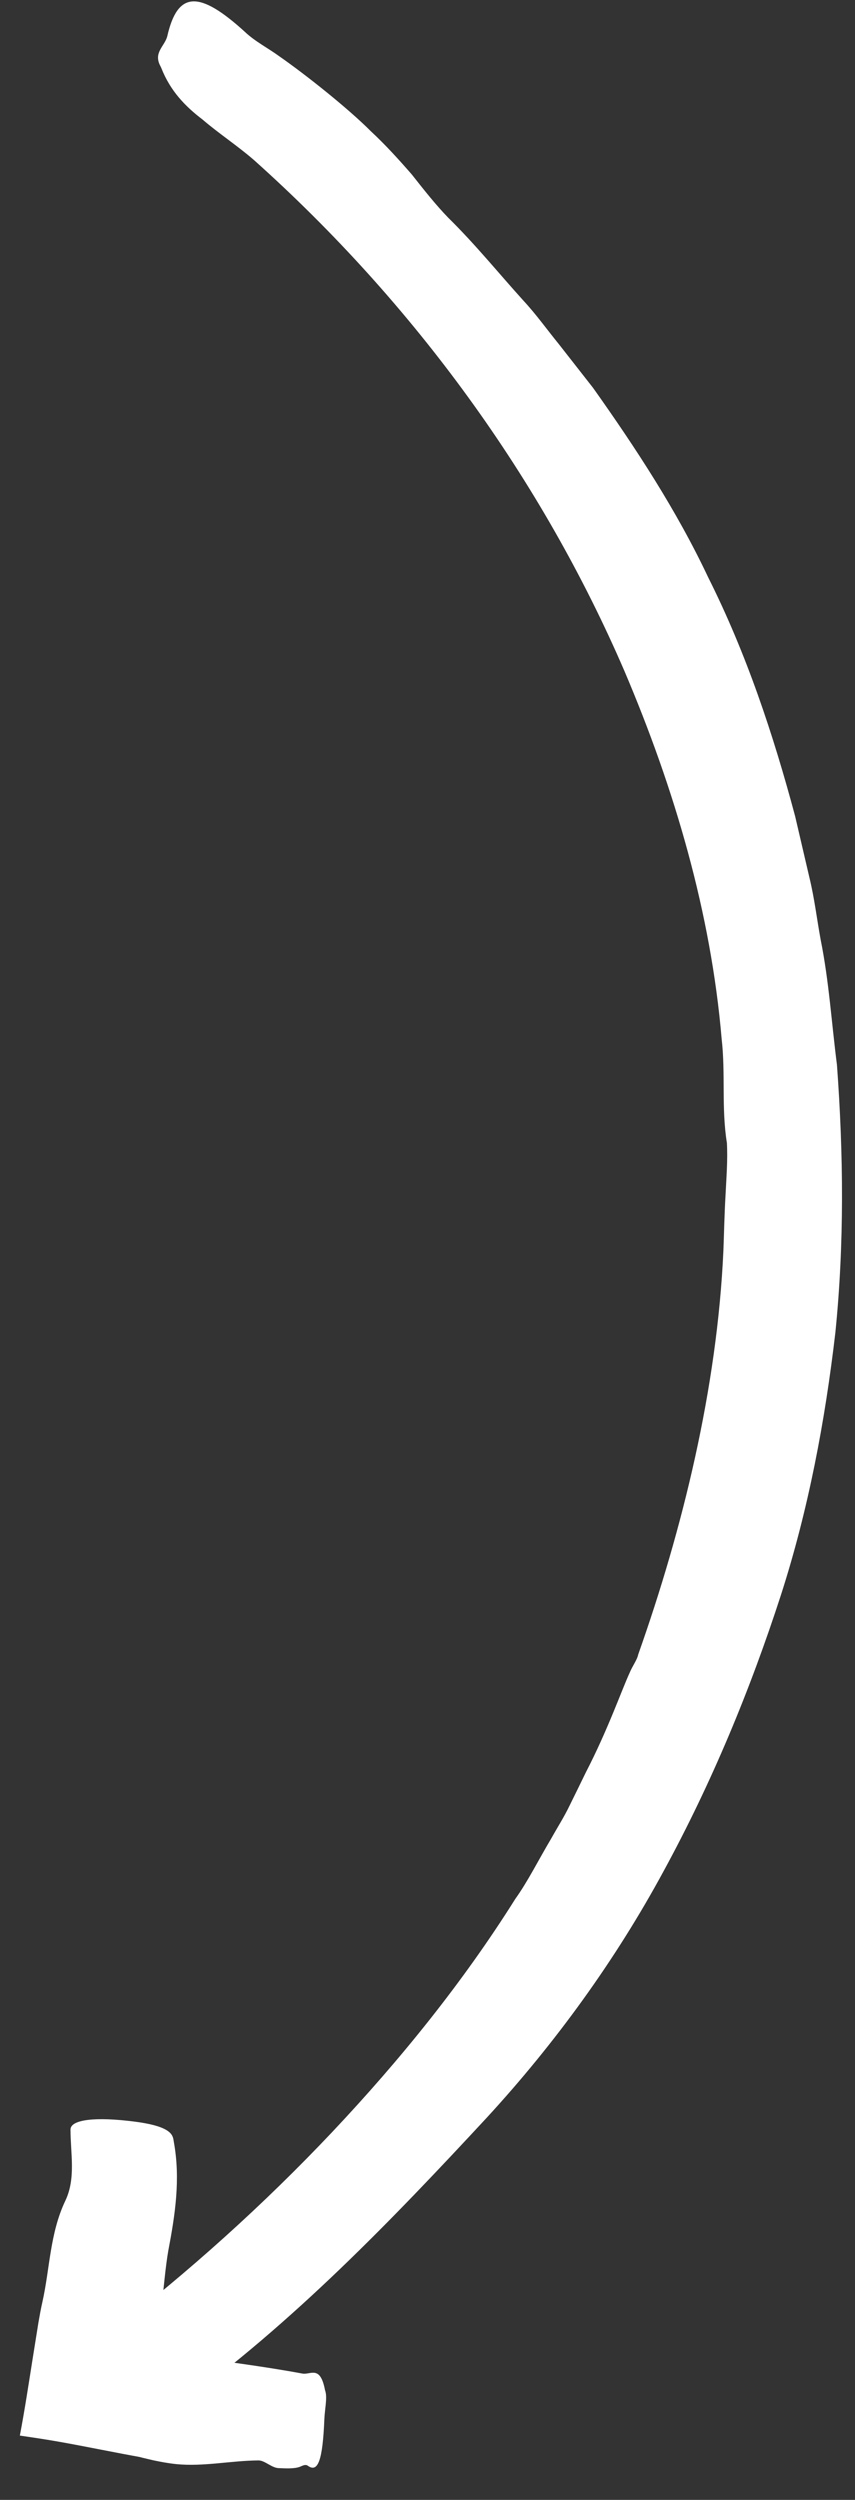 <svg width="26" height="76" viewBox="0 0 26 76" fill="none" xmlns="http://www.w3.org/2000/svg">
<rect x="0" y="0" width="26" height="76" fill="#333333" stroke="none"/>
<path d="M19.144 50.862C18.908 51.373 18.488 52.582 17.815 53.883C17.657 54.21 17.489 54.551 17.321 54.892C17.158 55.233 16.948 55.56 16.764 55.891C16.375 56.544 16.049 57.202 15.671 57.728C14.078 60.263 12.176 62.617 10.1 64.819C8.019 67.022 5.749 69.064 3.31 70.945C2.527 71.505 1.145 72.392 1.807 73.309C2.491 74.259 3.888 74.196 5.386 73.172C8.928 70.604 11.913 67.495 14.798 64.385C16.9 62.1 18.724 59.575 20.18 56.885C21.646 54.195 22.813 51.374 23.748 48.489C24.584 45.891 25.088 43.211 25.403 40.511C25.677 37.806 25.65 35.082 25.451 32.372C25.288 31.105 25.209 29.828 24.957 28.576C24.841 27.947 24.767 27.309 24.615 26.685L24.179 24.814C23.517 22.338 22.702 19.877 21.535 17.552C20.579 15.525 19.339 13.629 18.035 11.792L16.99 10.457C16.632 10.018 16.307 9.56 15.918 9.141C15.156 8.298 14.446 7.42 13.632 6.621C13.258 6.236 12.896 5.778 12.523 5.305C12.129 4.852 11.713 4.394 11.277 3.99C10.589 3.298 9.301 2.274 8.497 1.714C8.156 1.465 7.756 1.261 7.457 0.978C6.054 -0.304 5.402 -0.275 5.087 1.1C5.013 1.402 4.656 1.597 4.876 2.006C4.887 2.026 4.903 2.06 4.908 2.074C5.181 2.766 5.633 3.234 6.159 3.634C6.658 4.063 7.226 4.433 7.73 4.872C12.607 9.238 16.475 14.57 18.992 20.408C20.516 23.99 21.62 27.757 21.945 31.583C22.066 32.63 21.935 33.683 22.103 34.736V34.716C22.135 35.267 22.087 35.822 22.061 36.373C22.029 36.924 22.019 37.475 21.998 38.025C21.809 42.202 20.758 46.486 19.407 50.301C19.376 50.462 19.234 50.642 19.144 50.862Z" fill="white"/>
<path d="M4.945 69.829C4.972 69.625 5.035 68.884 5.119 68.416C5.324 67.339 5.492 66.252 5.287 65.122C5.255 64.946 5.292 64.659 4.115 64.503C2.891 64.342 2.144 64.439 2.144 64.742C2.144 65.468 2.312 66.223 1.987 66.905C1.514 67.9 1.519 68.962 1.288 69.99C1.24 70.2 1.204 70.409 1.167 70.619L0.988 71.74C0.867 72.505 0.752 73.265 0.604 74.045L1.13 74.123C1.966 74.249 2.785 74.42 3.684 74.591L4.02 74.654C4.125 74.674 4.278 74.698 4.309 74.713L4.656 74.795C4.888 74.844 5.124 74.888 5.36 74.912C6.18 74.995 7.032 74.805 7.862 74.8C8.056 74.8 8.261 75.029 8.477 75.034C8.656 75.039 8.945 75.063 9.128 74.99C9.207 74.956 9.291 74.912 9.36 74.961C9.67 75.185 9.812 74.8 9.864 73.538C9.875 73.26 9.954 72.904 9.896 72.705C9.896 72.695 9.89 72.68 9.885 72.671C9.738 71.886 9.444 72.208 9.192 72.159C7.957 71.93 6.711 71.779 5.471 71.598L4.898 71.525L4.667 71.496L4.609 71.486C4.541 71.467 4.472 71.438 4.488 71.365C4.493 71.33 4.604 71.228 4.588 71.238C4.588 71.238 4.577 71.243 4.551 71.252C4.598 71.204 4.688 71.155 4.688 71.155C4.688 71.155 4.693 71.145 4.698 71.145L4.709 71.14H4.714C4.714 71.145 4.714 71.14 4.719 71.106C4.793 70.716 4.851 70.326 4.856 69.951C4.877 69.907 4.94 69.873 4.945 69.829Z" fill="white"/>
</svg>
